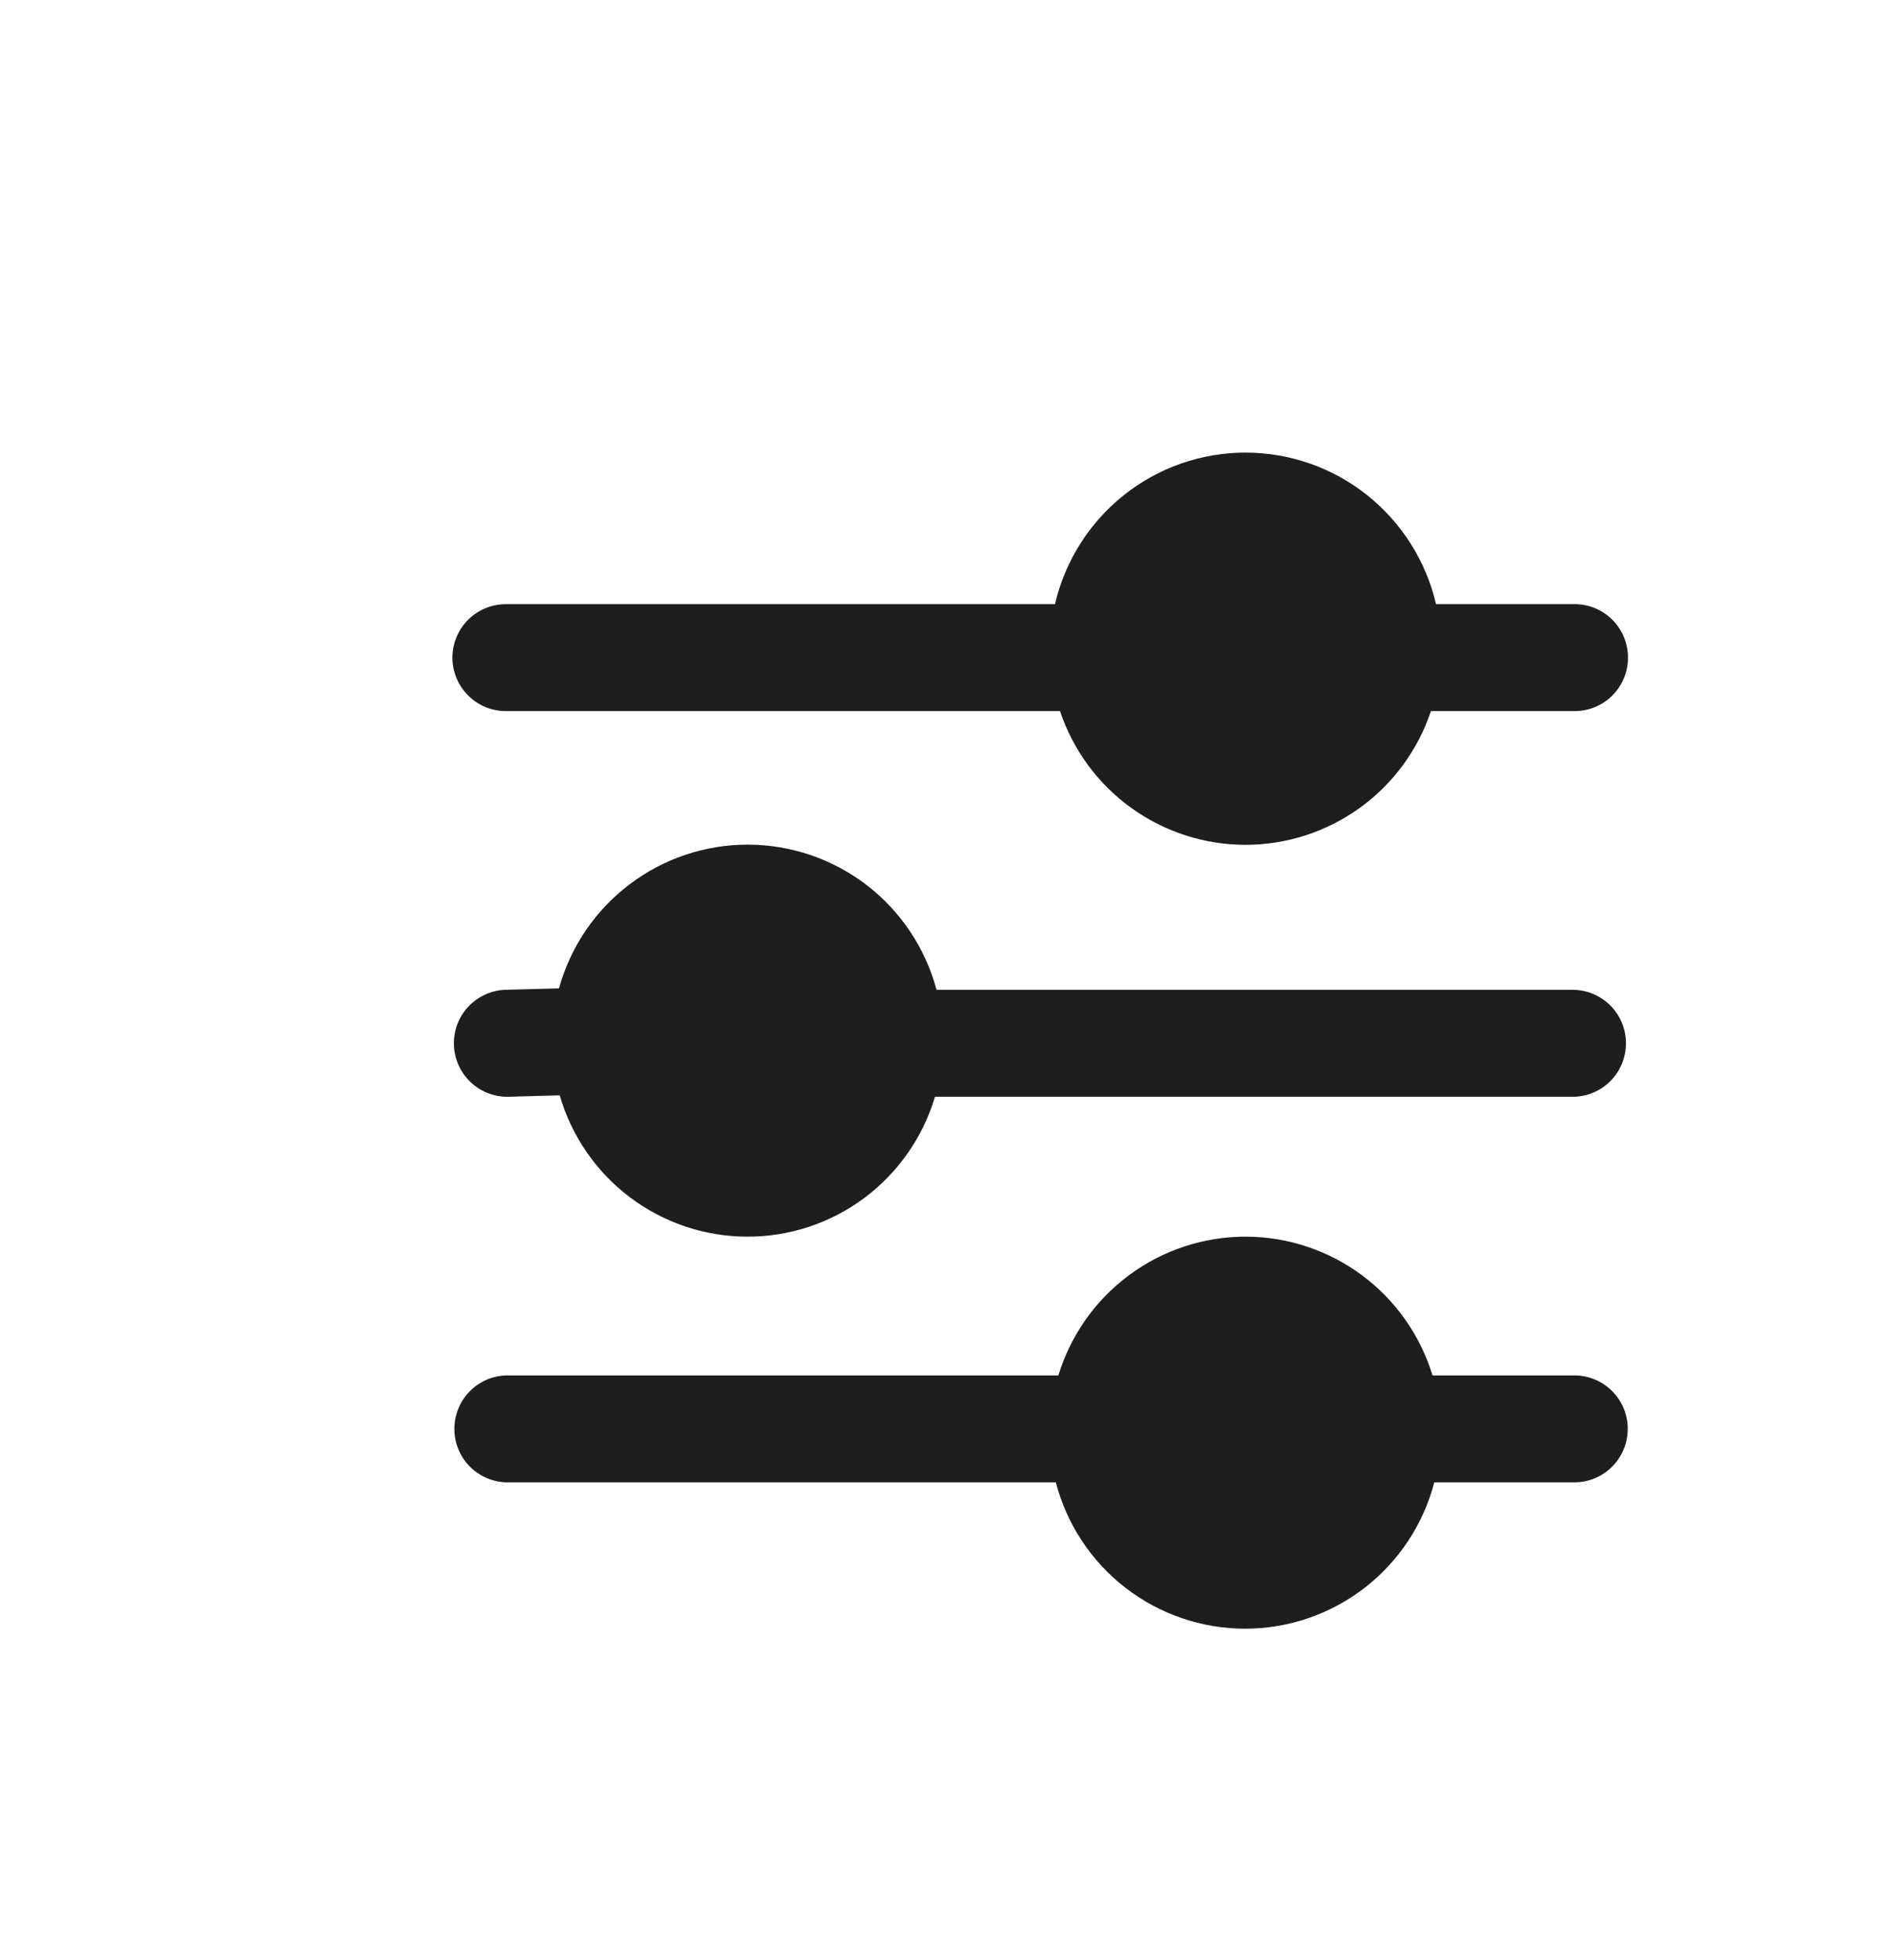 <svg width="29" height="30" viewBox="0 0 29 30" fill="none" xmlns="http://www.w3.org/2000/svg">
<g clip-path="url(#clip0_72_191)">
<path d="M19.071 6.927C18.395 6.927 17.738 7.156 17.209 7.577C16.679 7.999 16.307 8.587 16.153 9.247H7.744C7.528 9.247 7.32 9.333 7.167 9.486C7.014 9.64 6.927 9.848 6.927 10.065C6.927 10.282 7.014 10.49 7.167 10.643C7.32 10.797 7.528 10.883 7.744 10.883H16.23C16.43 11.479 16.811 11.998 17.321 12.365C17.831 12.732 18.442 12.93 19.07 12.93C19.698 12.93 20.31 12.732 20.82 12.365C21.329 11.998 21.711 11.479 21.91 10.883H24.079C24.189 10.887 24.299 10.869 24.401 10.83C24.504 10.791 24.598 10.731 24.677 10.655C24.756 10.578 24.819 10.487 24.862 10.385C24.905 10.284 24.927 10.175 24.927 10.065C24.927 9.955 24.905 9.846 24.862 9.744C24.819 9.643 24.756 9.551 24.677 9.475C24.598 9.399 24.504 9.339 24.401 9.3C24.299 9.261 24.189 9.242 24.079 9.247H21.988C21.834 8.587 21.462 7.999 20.933 7.578C20.404 7.157 19.747 6.927 19.071 6.927Z" fill="#1E1E1E"/>
<path d="M11.447 12.927C10.792 12.927 10.155 13.142 9.633 13.54C9.111 13.937 8.734 14.494 8.559 15.127L7.723 15.149C7.51 15.161 7.311 15.255 7.166 15.412C7.022 15.568 6.944 15.775 6.95 15.988C6.955 16.201 7.044 16.404 7.196 16.553C7.348 16.702 7.553 16.785 7.766 16.786L8.57 16.764C8.75 17.386 9.127 17.933 9.643 18.323C10.16 18.713 10.789 18.925 11.435 18.927C12.082 18.93 12.712 18.723 13.231 18.337C13.751 17.95 14.131 17.406 14.316 16.786H24.079C24.296 16.786 24.503 16.7 24.657 16.546C24.81 16.393 24.896 16.184 24.896 15.967C24.896 15.751 24.81 15.542 24.657 15.389C24.503 15.236 24.296 15.149 24.079 15.149H14.34C14.169 14.512 13.793 13.948 13.27 13.546C12.747 13.145 12.106 12.927 11.447 12.927Z" fill="#1E1E1E"/>
<path d="M19.07 18.927C18.429 18.927 17.804 19.133 17.288 19.516C16.772 19.898 16.393 20.436 16.205 21.051H7.743C7.532 21.059 7.332 21.148 7.185 21.301C7.039 21.454 6.957 21.657 6.957 21.869C6.957 22.081 7.039 22.284 7.185 22.437C7.332 22.589 7.532 22.679 7.743 22.687H16.166C16.334 23.329 16.709 23.897 17.234 24.302C17.758 24.707 18.402 24.927 19.064 24.927C19.726 24.927 20.37 24.707 20.894 24.302C21.418 23.897 21.794 23.329 21.961 22.687H24.074C24.184 22.691 24.294 22.673 24.396 22.634C24.499 22.595 24.593 22.535 24.672 22.459C24.752 22.382 24.814 22.291 24.858 22.189C24.901 22.088 24.923 21.979 24.923 21.869C24.923 21.759 24.901 21.65 24.858 21.548C24.814 21.447 24.752 21.355 24.672 21.279C24.593 21.203 24.499 21.143 24.396 21.104C24.294 21.065 24.184 21.047 24.074 21.051H21.934C21.747 20.436 21.367 19.898 20.852 19.516C20.336 19.134 19.712 18.927 19.07 18.927Z" fill="#1E1E1E"/>
</g>
<defs>
<clipPath id="clip0_72_191">
<rect width="29" height="30" fill="white"/>
</clipPath>
</defs>
</svg>
